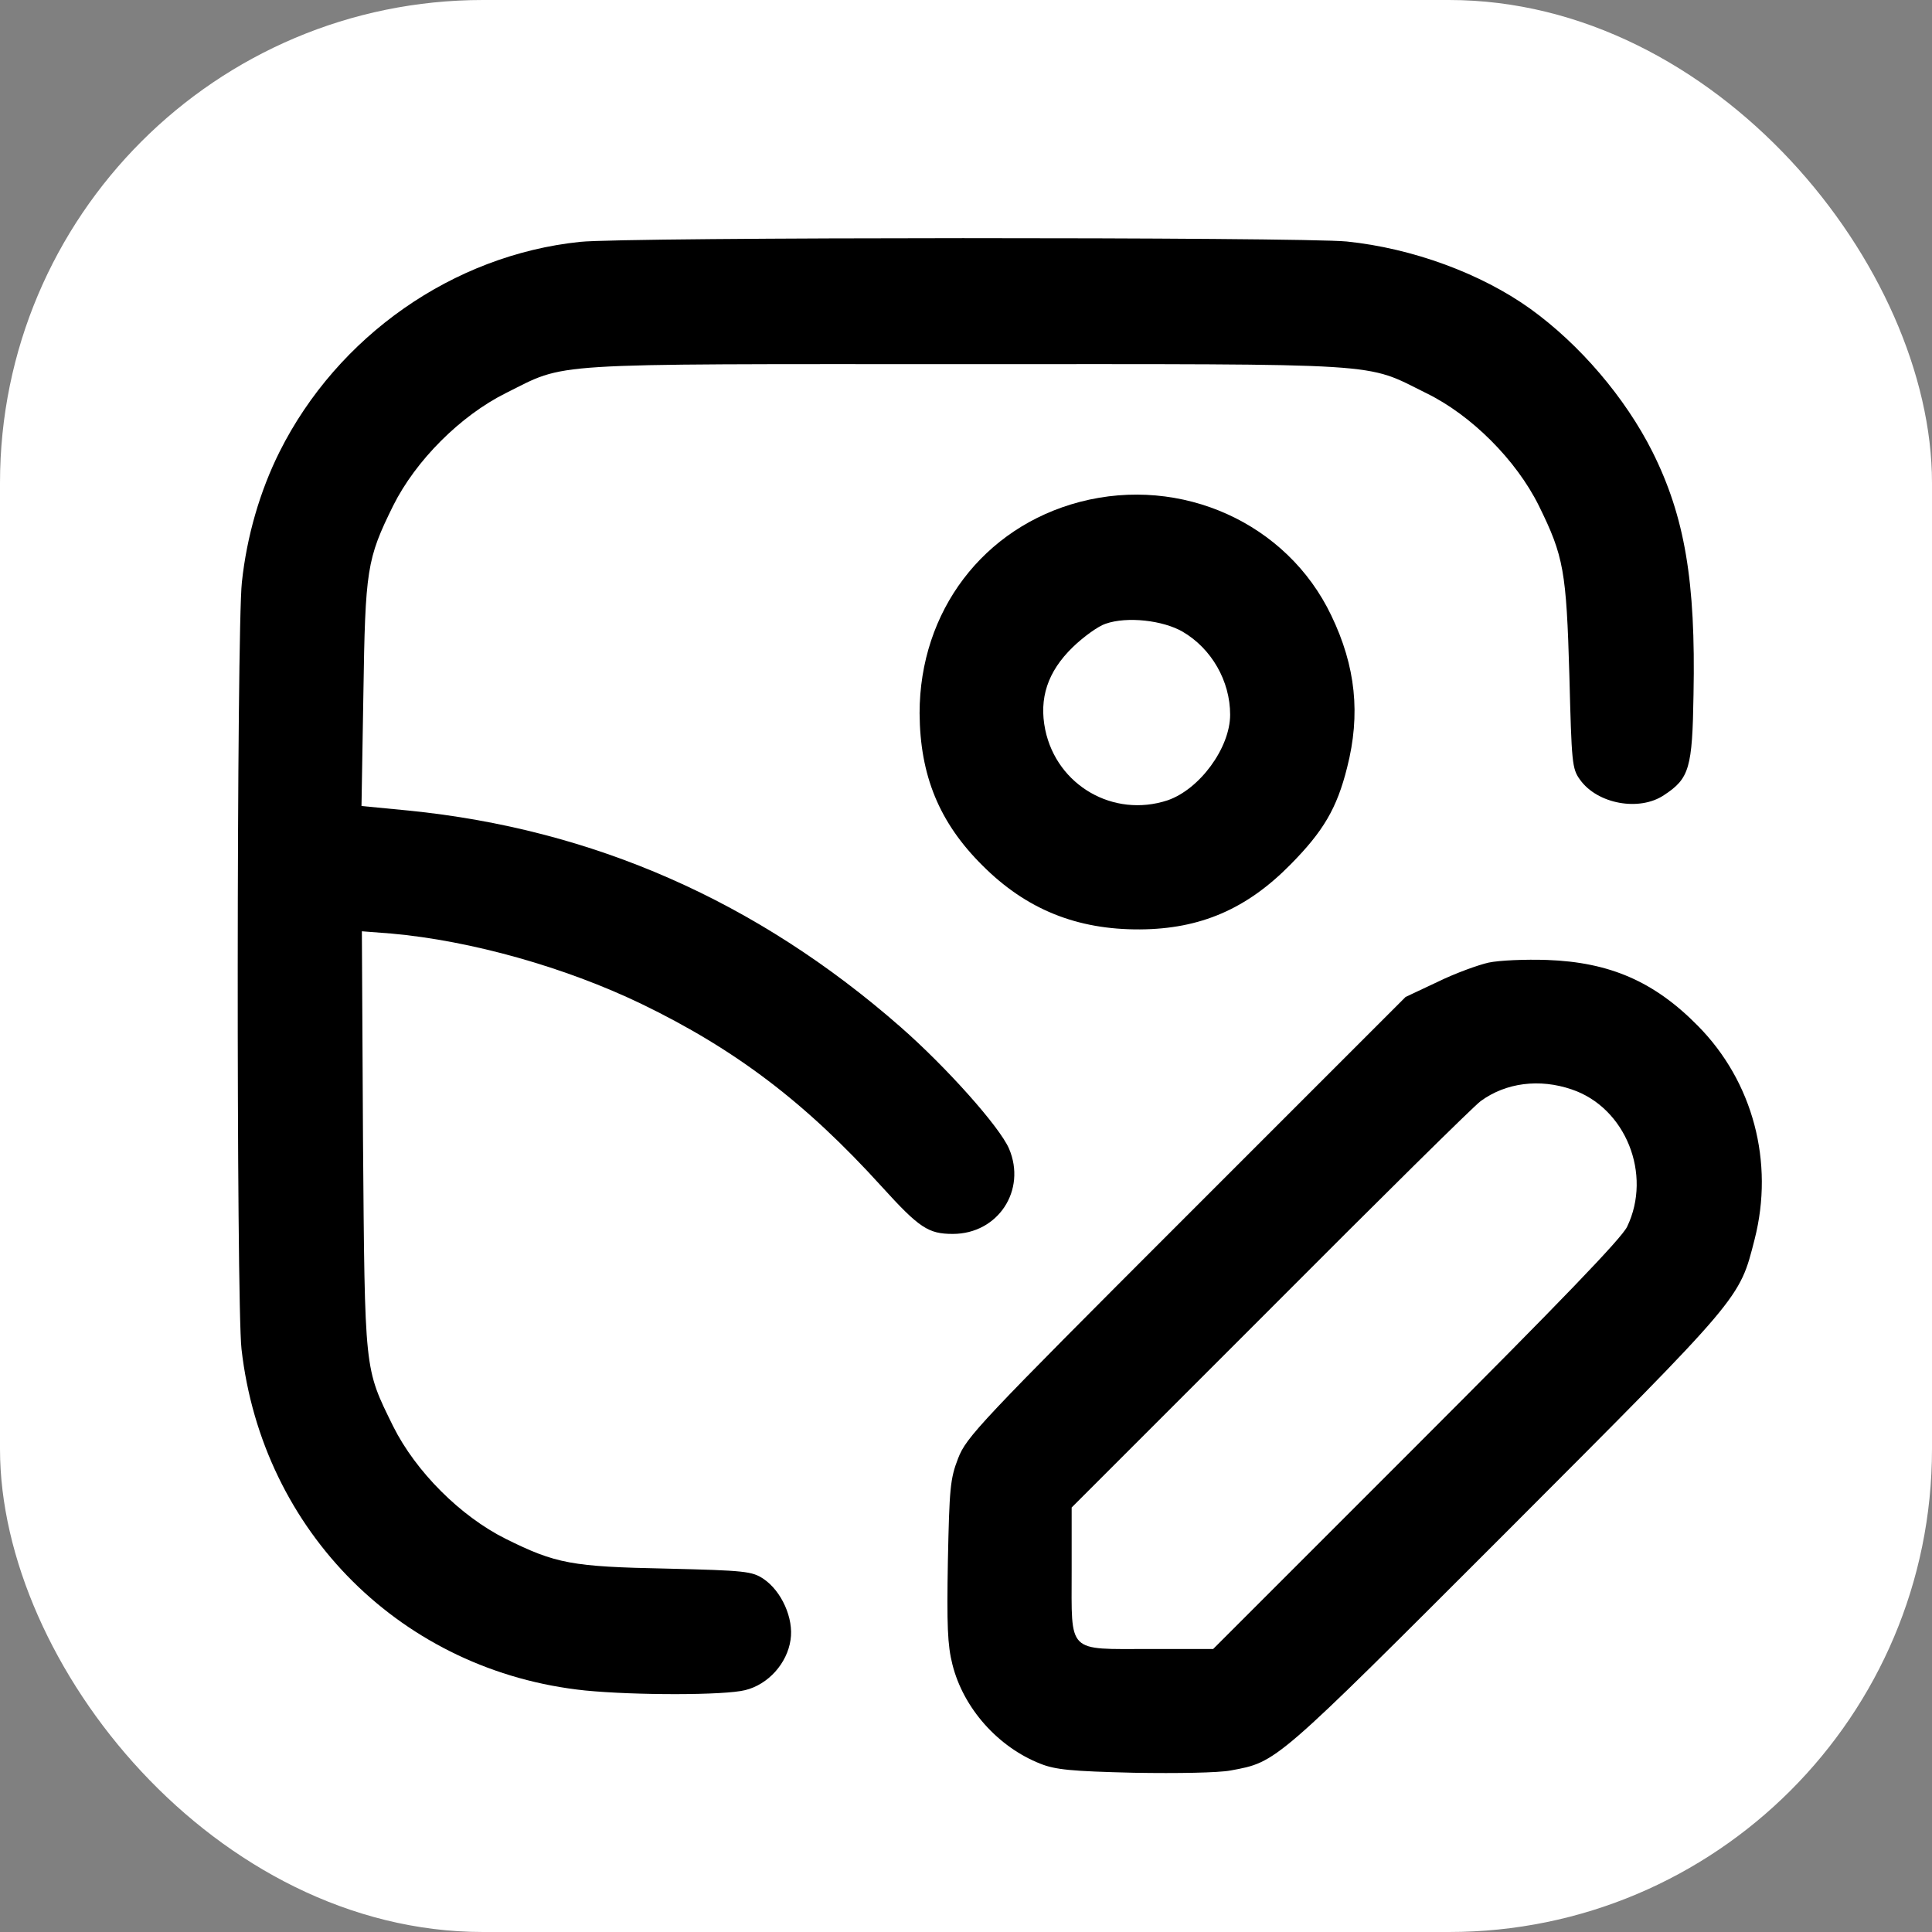 <?xml version="1.0" standalone="no"?>
<!DOCTYPE svg PUBLIC "-//W3C//DTD SVG 20010904//EN" "http://www.w3.org/TR/2001/REC-SVG-20010904/DTD/svg10.dtd">
<svg version="1.0" xmlns="http://www.w3.org/2000/svg"
    width="512pt" height="512pt" viewBox="0 0 512 512"
    preserveAspectRatio="xMidYMid meet">
    <rect x="0" y="0" width="512" height="512" fill="#808080" stroke="none"/>

    <!-- White rounded background -->
    <rect x="0" y="0" width="512" height="512" rx="128" ry="128" fill="#ffffff" />

    <g transform="translate(0,512) scale(0.1,-0.1)"
        fill="#000000" stroke="none">
        <path
            d="M1537 4479 c-336 -35 -642 -249 -796 -556 -52 -104 -87 -224 -100
-346 -14 -127 -15 -1907 -1 -2032 55 -485 427 -855 911 -905 133 -13 369 -13
424 1 61 15 111 71 120 133 9 57 -24 130 -72 162 -30 20 -49 22 -255 27 -253
5 -295 13 -428 79 -120 60 -238 178 -298 298 -77 157 -75 138 -80 759 l-3 553
78 -6 c212 -19 460 -89 662 -186 250 -121 435 -261 638 -485 99 -109 123 -125
188 -125 120 0 196 116 149 226 -25 58 -166 216 -287 322 -381 334 -815 525
-1305 574 l-124 12 5 296 c5 332 9 358 79 500 60 120 178 238 298 298 165 82
89 77 1220 77 1130 0 1054 5 1220 -77 119 -58 238 -177 298 -298 66 -134 73
-173 81 -450 6 -232 7 -247 28 -276 46 -65 158 -85 223 -41 67 44 75 71 78
267 6 299 -23 471 -109 643 -72 143 -192 284 -324 379 -130 93 -311 160 -486
178 -121 12 -1914 12 -2032 -1z" />
        <path
            d="M2862 3790 c-256 -67 -425 -290 -425 -560 1 -165 52 -290 167 -404
116 -116 250 -170 417 -169 160 1 283 54 399 172 87 88 123 149 150 257 36
141 23 268 -42 403 -117 245 -397 371 -666 301z m272 -344 c77 -45 126 -131
126 -220 0 -88 -81 -198 -166 -227 -143 -47 -293 39 -324 187 -17 83 6 154 73
219 29 28 68 56 87 62 57 20 152 9 204 -21z" />
        <path
            d="M3945 2569 c-27 -6 -88 -28 -135 -51 l-85 -40 -581 -581 c-550 -550
-583 -585 -605 -642 -21 -54 -23 -80 -27 -271 -3 -171 -1 -224 12 -275 29
-116 121 -219 233 -263 40 -16 82 -20 248 -24 117 -2 224 0 256 6 124 23 114
15 730 631 629 630 618 617 659 777 52 204 -4 417 -150 565 -116 118 -234 169
-400 175 -58 2 -127 -1 -155 -7z m220 -336 c143 -48 214 -225 147 -364 -15
-31 -175 -197 -559 -581 l-538 -538 -168 0 c-221 0 -207 -14 -207 207 l0 168
528 528 c290 291 540 538 556 549 67 49 156 60 241 31z" />
    </g>
</svg>